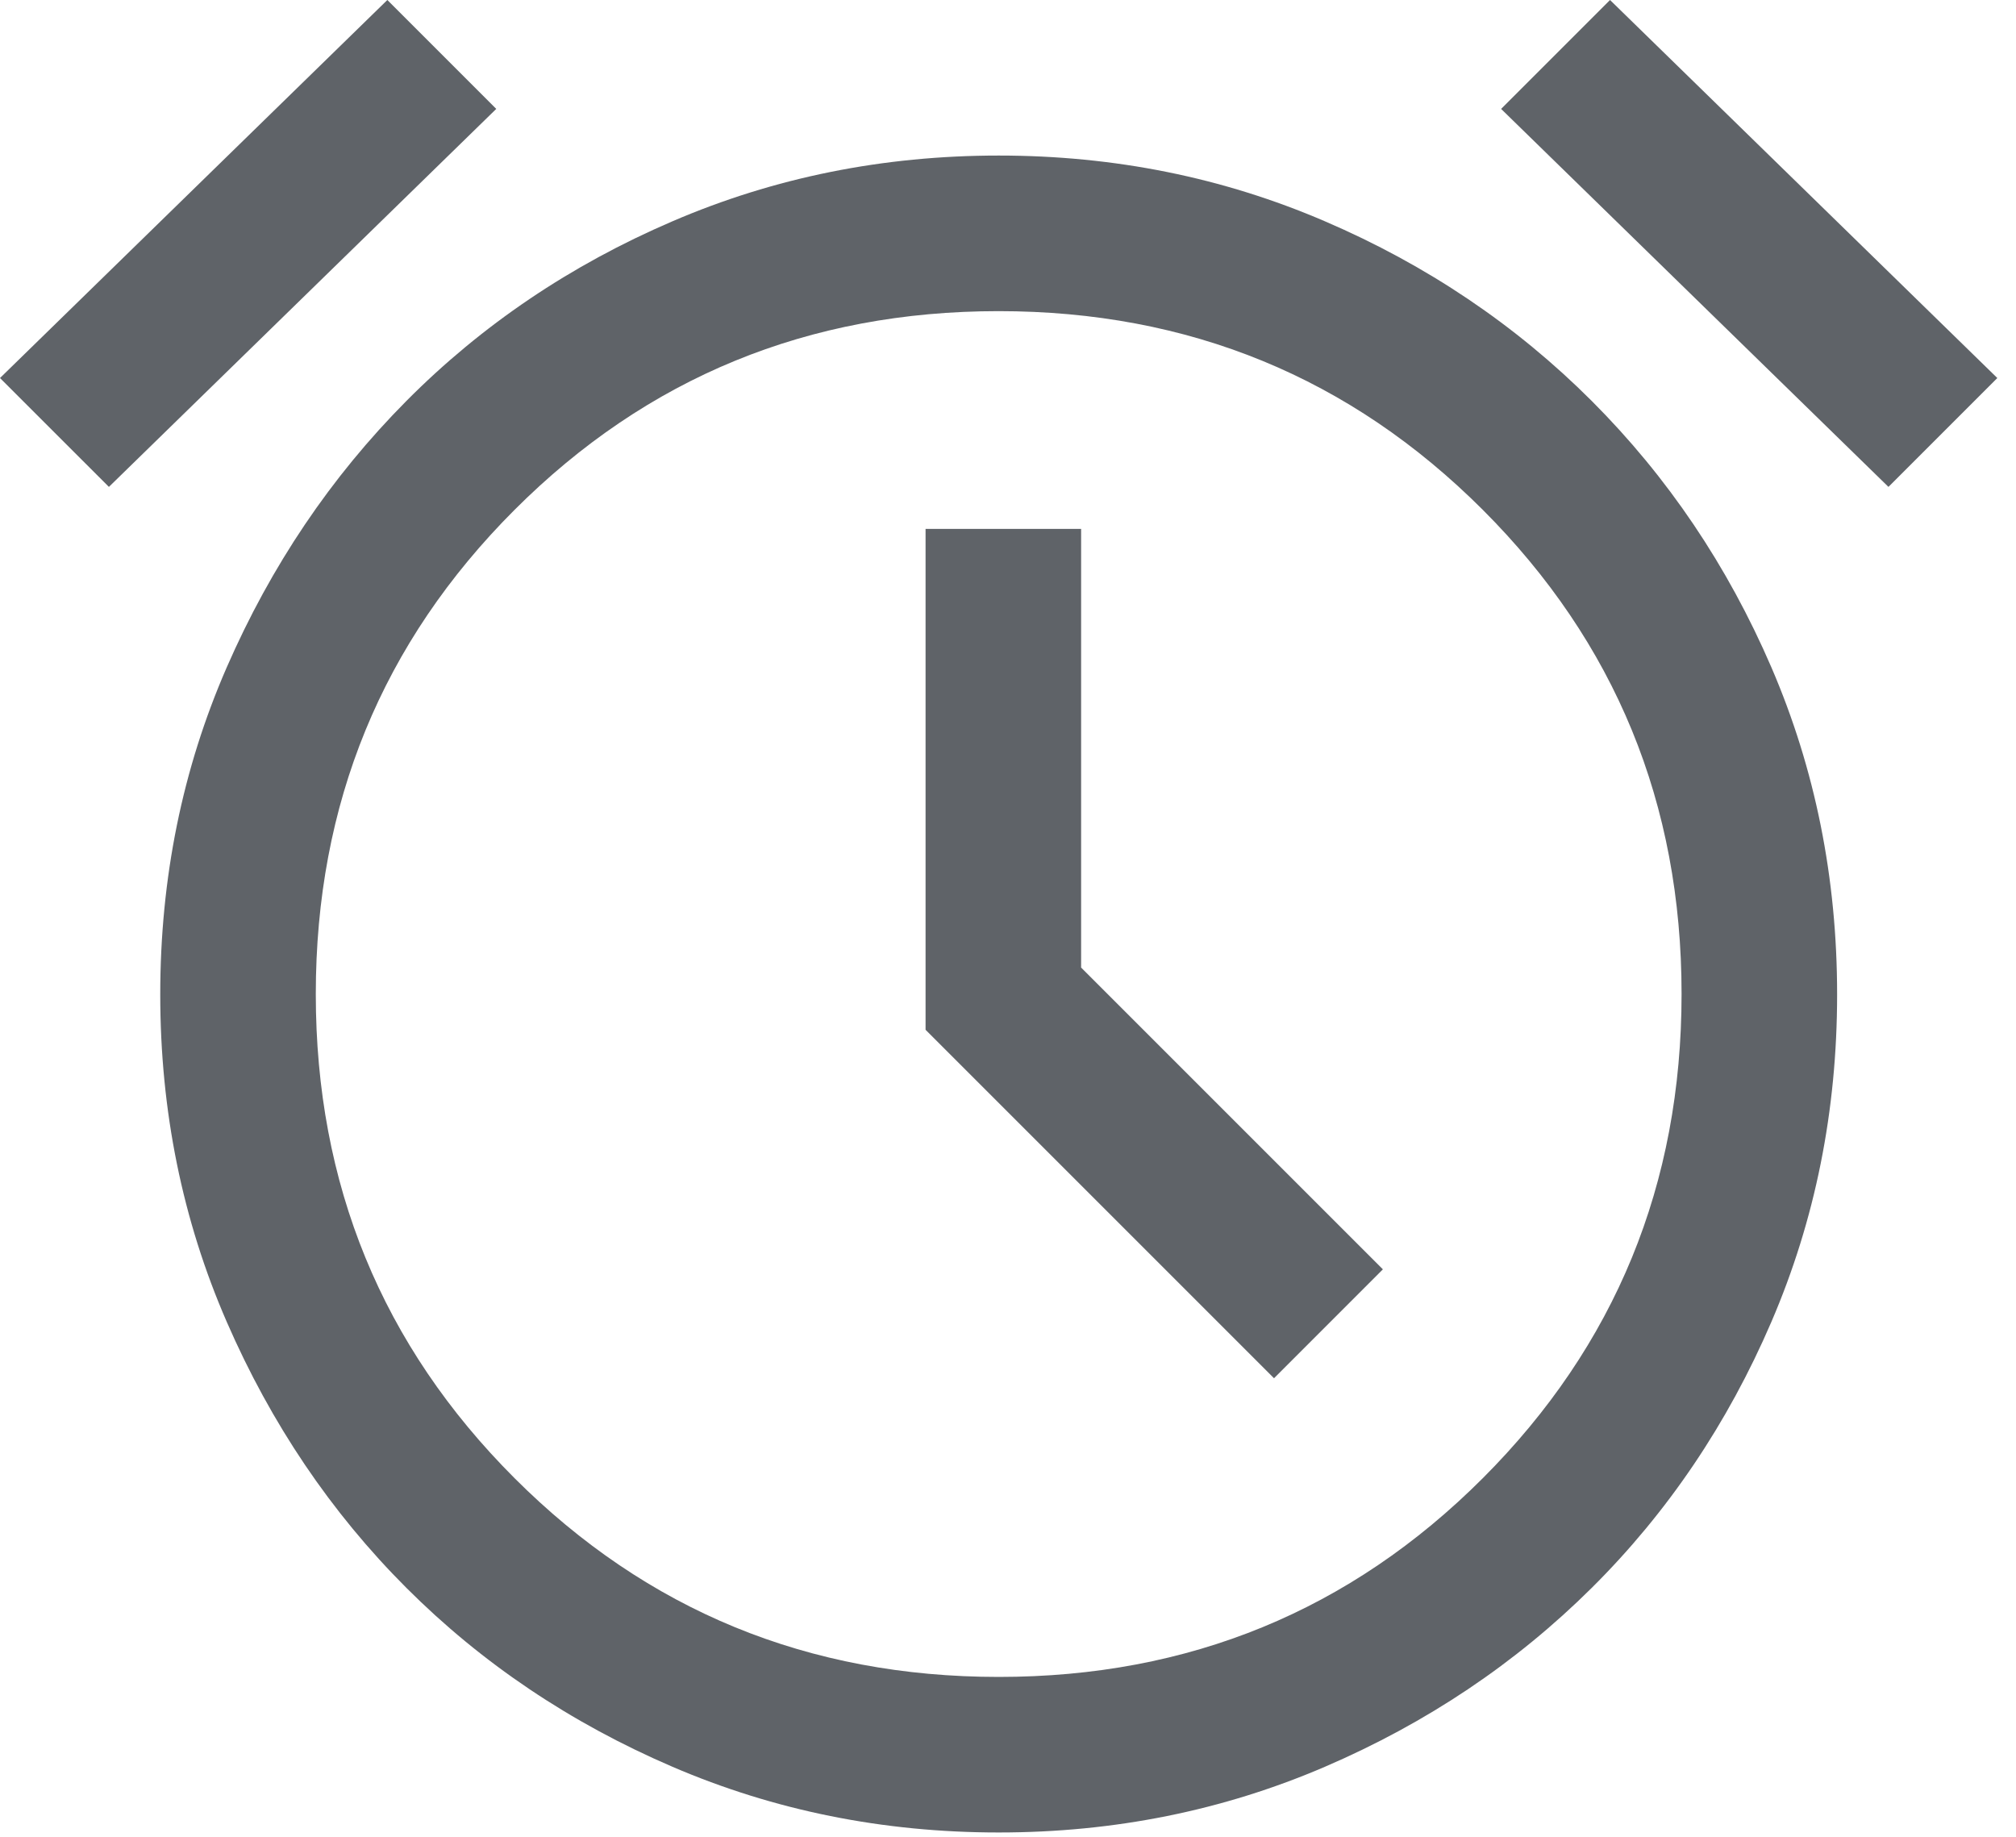 <svg width="45" height="41" viewBox="0 0 45 41" fill="none" xmlns="http://www.w3.org/2000/svg">
<path d="M22.292 40.903C19.711 40.903 17.283 40.414 15.009 39.436C12.735 38.458 10.755 37.127 9.071 35.443C7.387 33.759 6.051 31.779 5.061 29.505C4.071 27.231 3.577 24.795 3.577 22.197C3.577 19.599 4.071 17.166 5.061 14.896C6.051 12.628 7.387 10.646 9.071 8.95C10.755 7.254 12.735 5.917 15.009 4.94C17.283 3.961 19.711 3.472 22.292 3.472C24.873 3.472 27.301 3.961 29.575 4.94C31.849 5.917 33.834 7.254 35.53 8.95C37.225 10.646 38.562 12.628 39.54 14.896C40.518 17.166 41.007 19.599 41.007 22.197C41.007 24.795 40.518 27.231 39.54 29.505C38.562 31.779 37.225 33.759 35.53 35.443C33.834 37.127 31.849 38.458 29.575 39.436C27.301 40.414 24.873 40.903 22.292 40.903ZM28.438 30.764L30.868 28.333L24.132 21.597V11.806H20.66V22.986L28.438 30.764ZM8.646 0L11.077 2.431L2.431 10.868L0 8.438L8.646 0ZM35.938 0L44.583 8.438L42.153 10.868L33.507 2.431L35.938 0ZM22.293 37.431C26.54 37.431 30.142 35.952 33.099 32.994C36.056 30.035 37.535 26.433 37.535 22.186C37.535 17.939 36.056 14.338 33.098 11.38C30.14 8.423 26.537 6.945 22.29 6.945C18.044 6.945 14.442 8.424 11.484 11.382C8.527 14.34 7.049 17.942 7.049 22.189C7.049 26.436 8.528 30.038 11.486 32.995C14.444 35.952 18.047 37.431 22.293 37.431Z" fill="#5F6368"/>
</svg>
